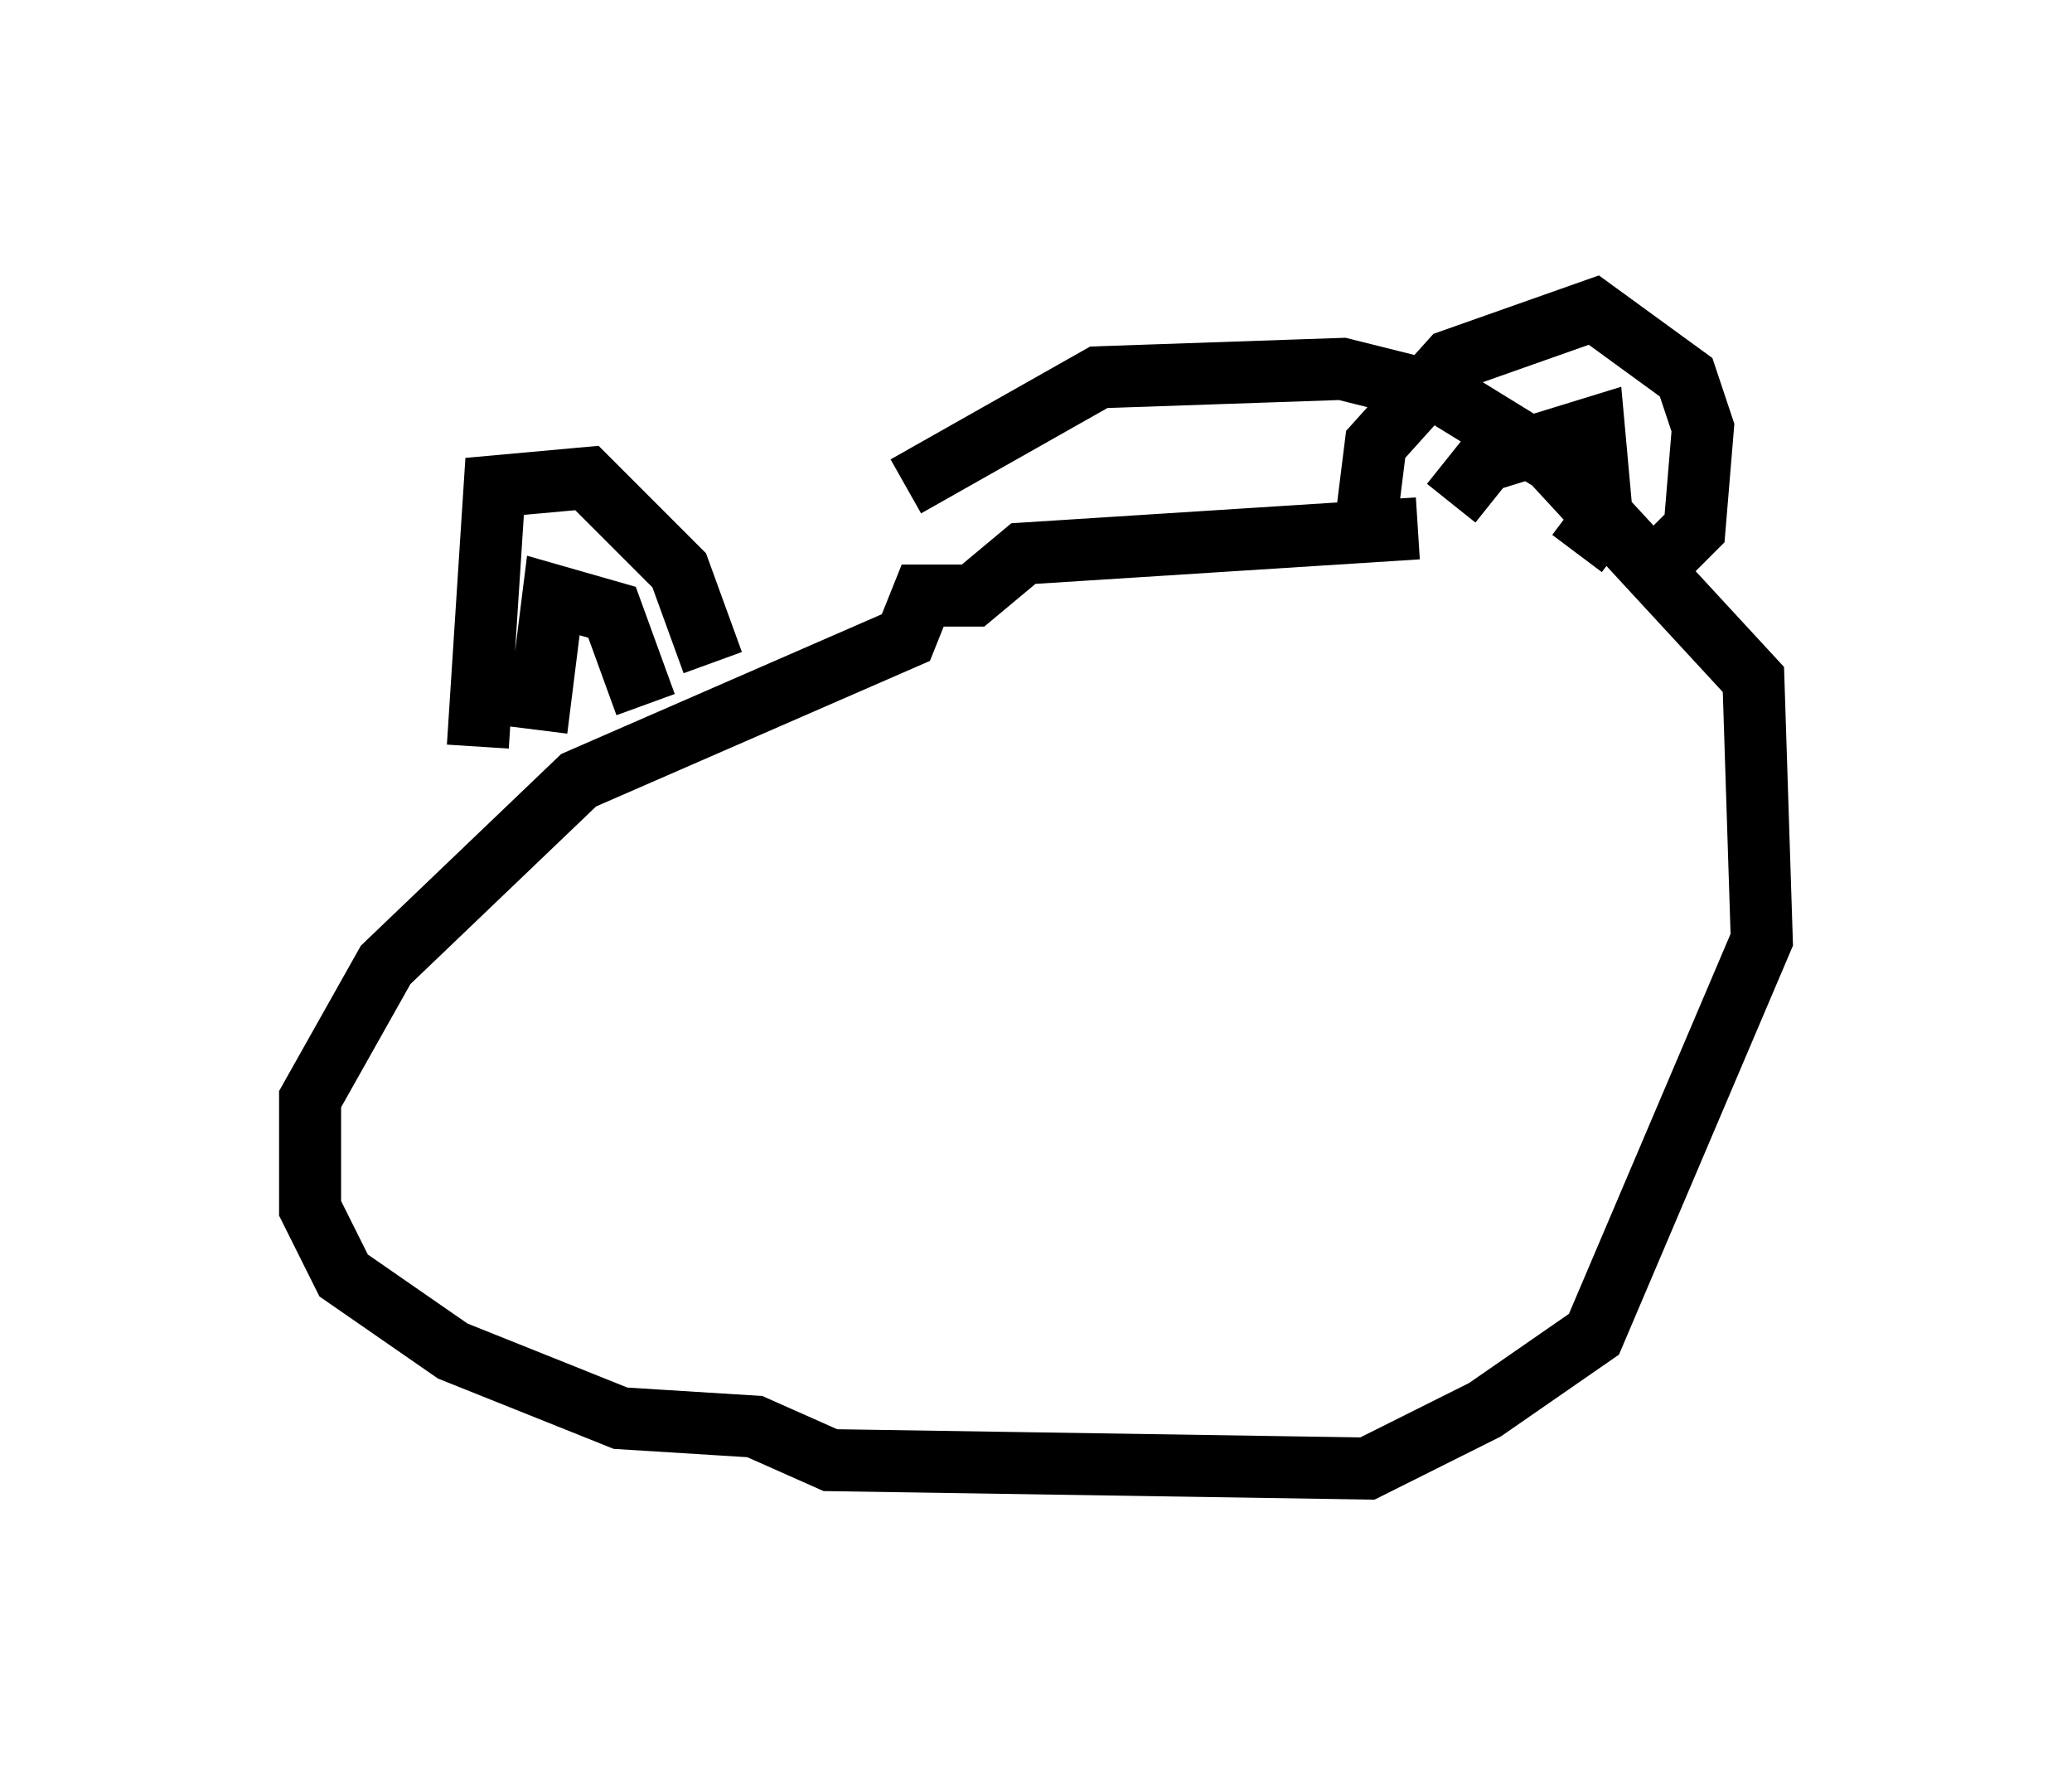 <?xml version="1.0" encoding="utf-8" ?>
<svg baseProfile="full" height="28.674" version="1.1" width="33.41" xmlns="http://www.w3.org/2000/svg" xmlns:ev="http://www.w3.org/2001/xml-events" xmlns:xlink="http://www.w3.org/1999/xlink"><defs /><rect fill="white" height="28.674" width="33.41" x="0" y="0" /><path d="M24.486, 9.059 m-1.624, -0.541 l-6.36, 0.406 -0.812, 0.677 l-0.812, 0.0 -0.271, 0.677 l-5.277, 2.3 -3.112, 2.977 l-1.218, 2.165 0.0, 1.759 l0.541, 1.083 1.759, 1.218 l2.706, 1.083 2.165, 0.135 l1.218, 0.541 8.66, 0.135 l1.894, -0.947 1.759, -1.218 l2.706, -6.36 -0.135, -4.195 l-3.248, -3.518 -1.759, -1.083 l-1.624, -0.406 -3.924, 0.135 l-3.112, 1.759 m-6.901, 4.195 l0.271, -4.195 1.488, -0.135 l1.488, 1.488 0.541, 1.488 m-2.842, 1.083 l0.271, -2.165 0.947, 0.271 l0.541, 1.488 m11.637, -3.112 l0.135, -1.083 1.218, -1.353 l2.3, -0.812 1.488, 1.083 l0.271, 0.812 -0.135, 1.624 l-0.541, 0.541 m-3.383, -0.947 l0.541, -0.677 1.759, -0.541 l0.135, 1.488 -0.406, 0.541 " fill="none" stroke="black" stroke-width="1" /></svg>